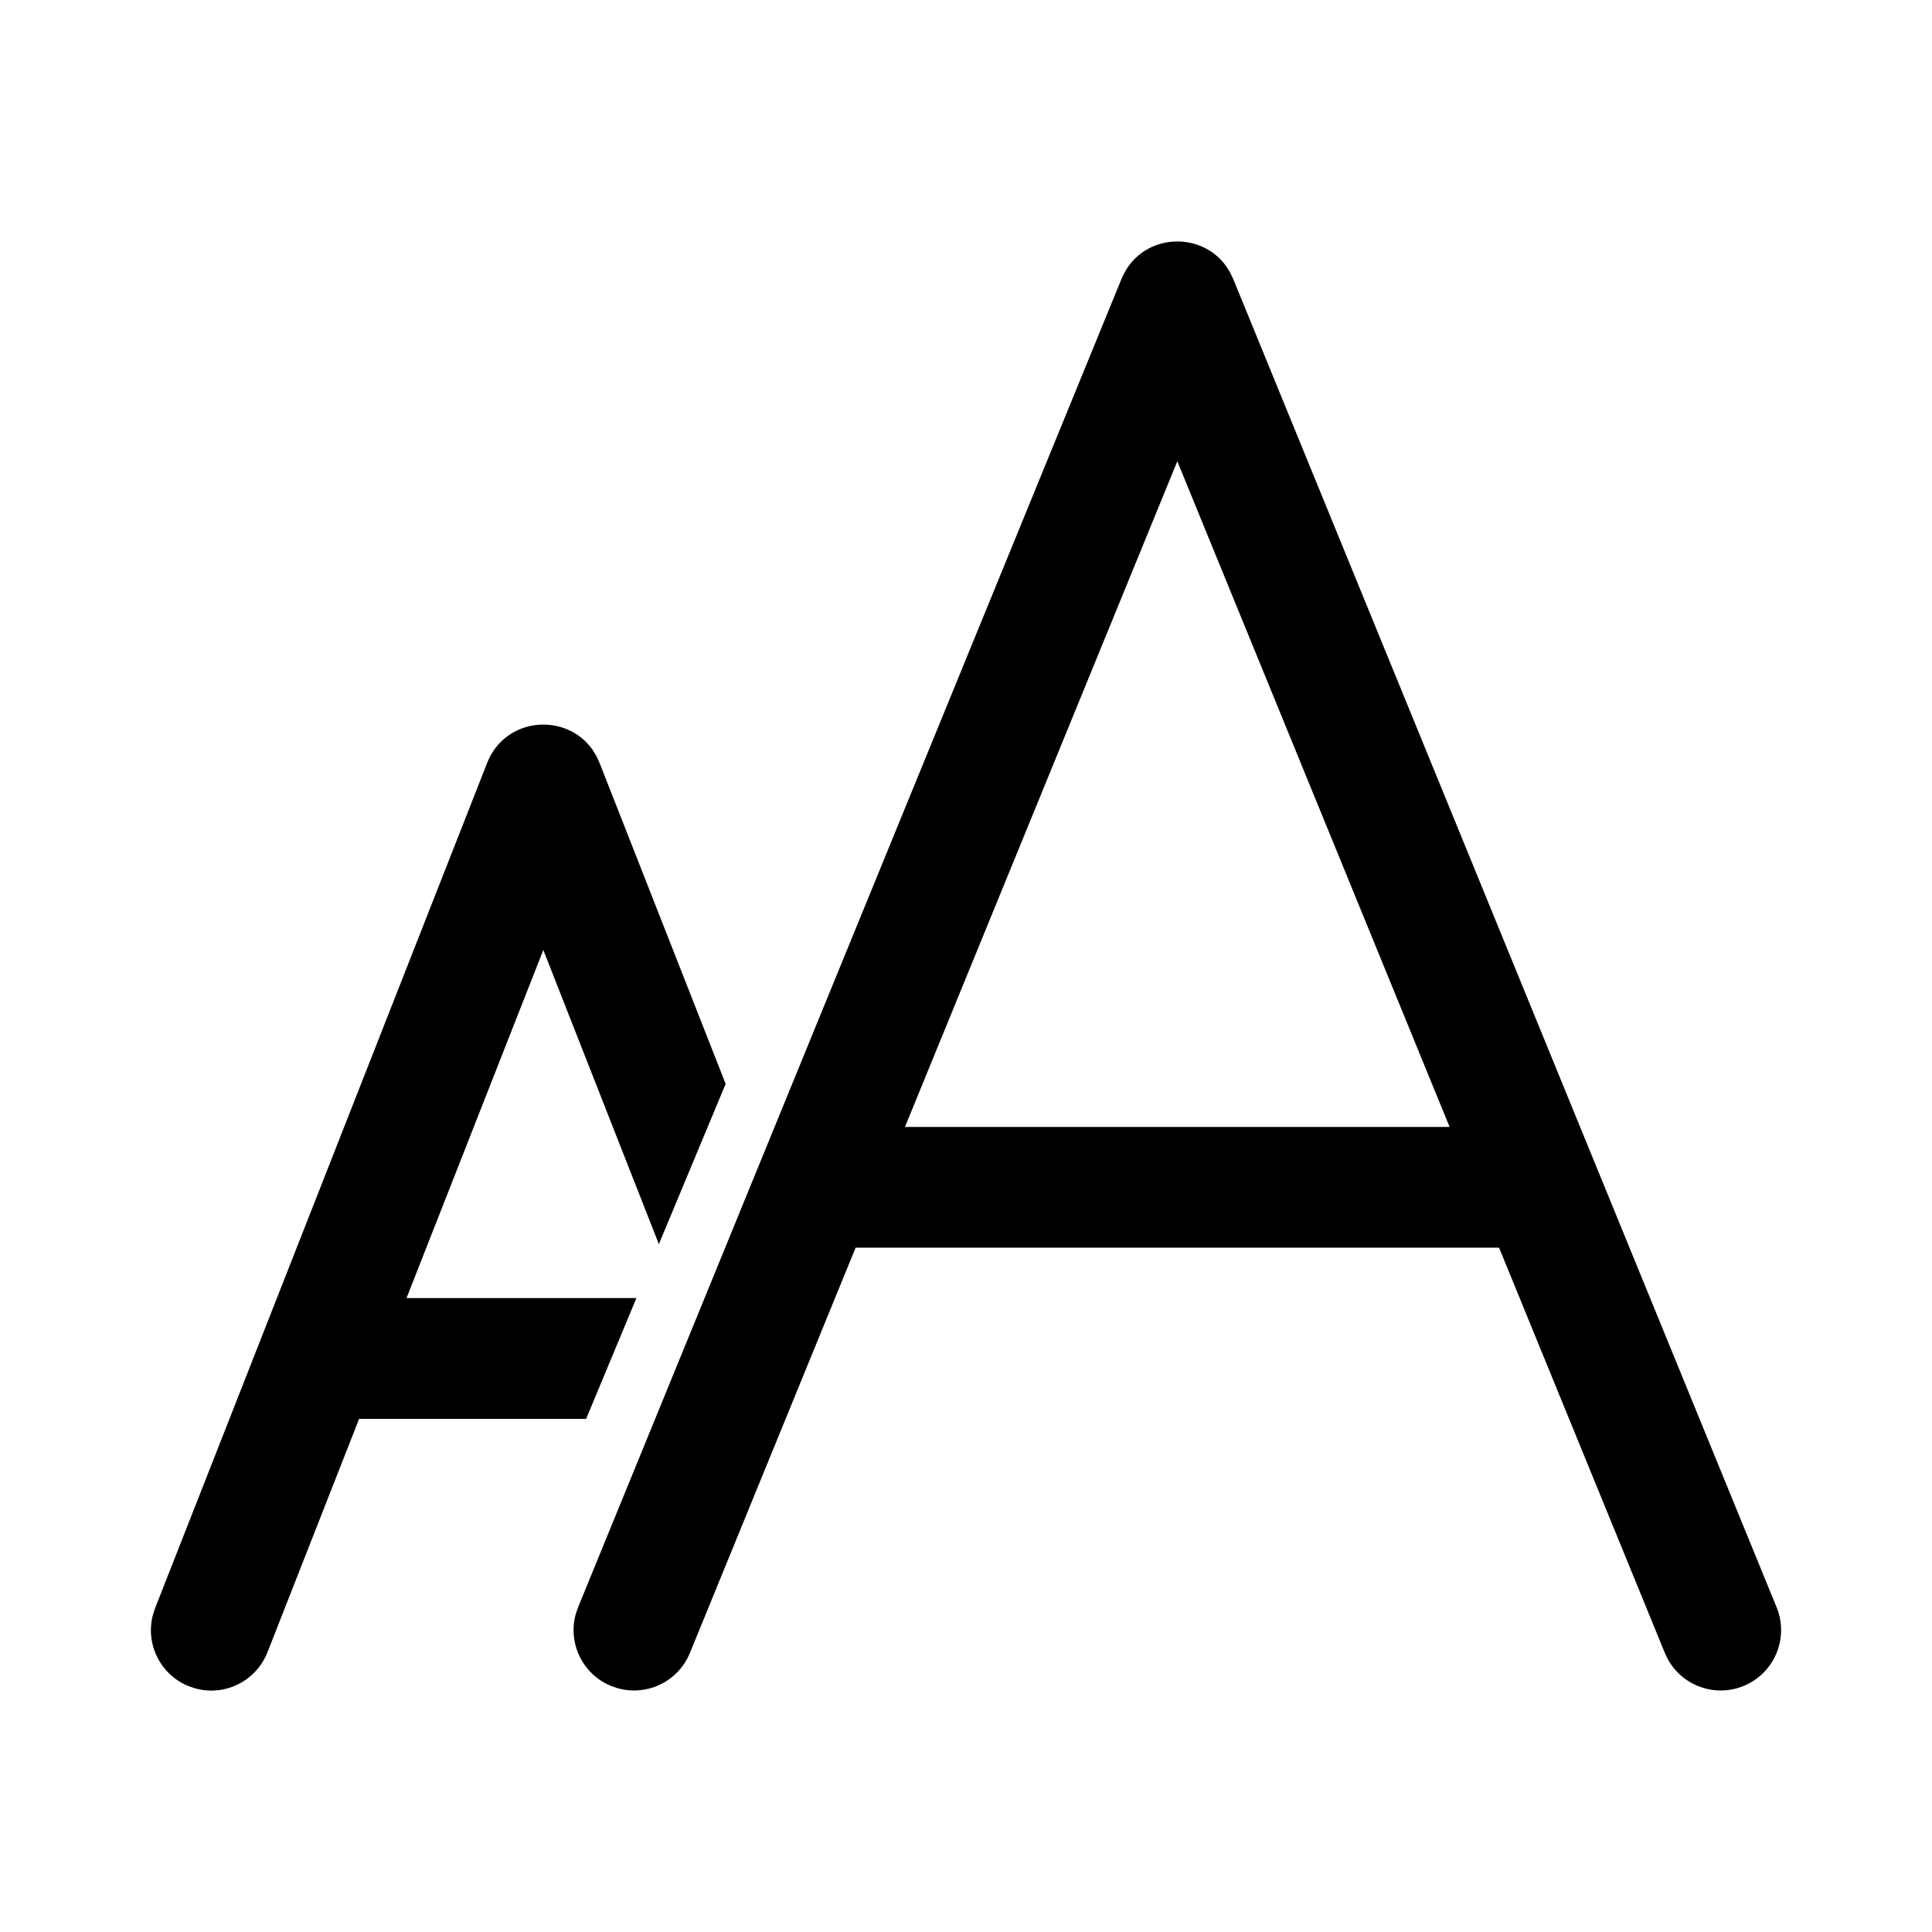 <?xml version="1.0" encoding="UTF-8"?>
<svg viewBox="0 0 32 32" version="1.1" xmlns="http://www.w3.org/2000/svg" xmlns:xlink="http://www.w3.org/1999/xlink">
<title>font-size</title>
<path d="M20.304 4.402l0.068 0.106 0.054 0.113 9 22c0.209 0.511-0.036 1.095-0.547 1.304-0.475 0.194-1.012-0.003-1.254-0.442l-0.050-0.105-2.746-6.713h-10.657l-2.745 6.713c-0.194 0.475-0.711 0.72-1.194 0.585l-0.111-0.038c-0.475-0.194-0.72-0.712-0.585-1.194l0.038-0.11 9-22c0.306-0.748 1.291-0.821 1.729-0.219zM9.81 12.411l0.067 0.109 0.053 0.115 2.089 5.318-1.106 2.654-1.914-4.872-2.266 5.766 3.808-0.001-0.833 2.001h-3.76l-1.518 3.866c-0.188 0.477-0.701 0.73-1.185 0.601l-0.111-0.036c-0.477-0.188-0.73-0.701-0.601-1.185l0.036-0.111 5.5-14c0.3-0.763 1.303-0.838 1.741-0.224zM19.5 7.64l-4.511 11.026h9.021l-4.51-11.026z"></path>
</svg>
